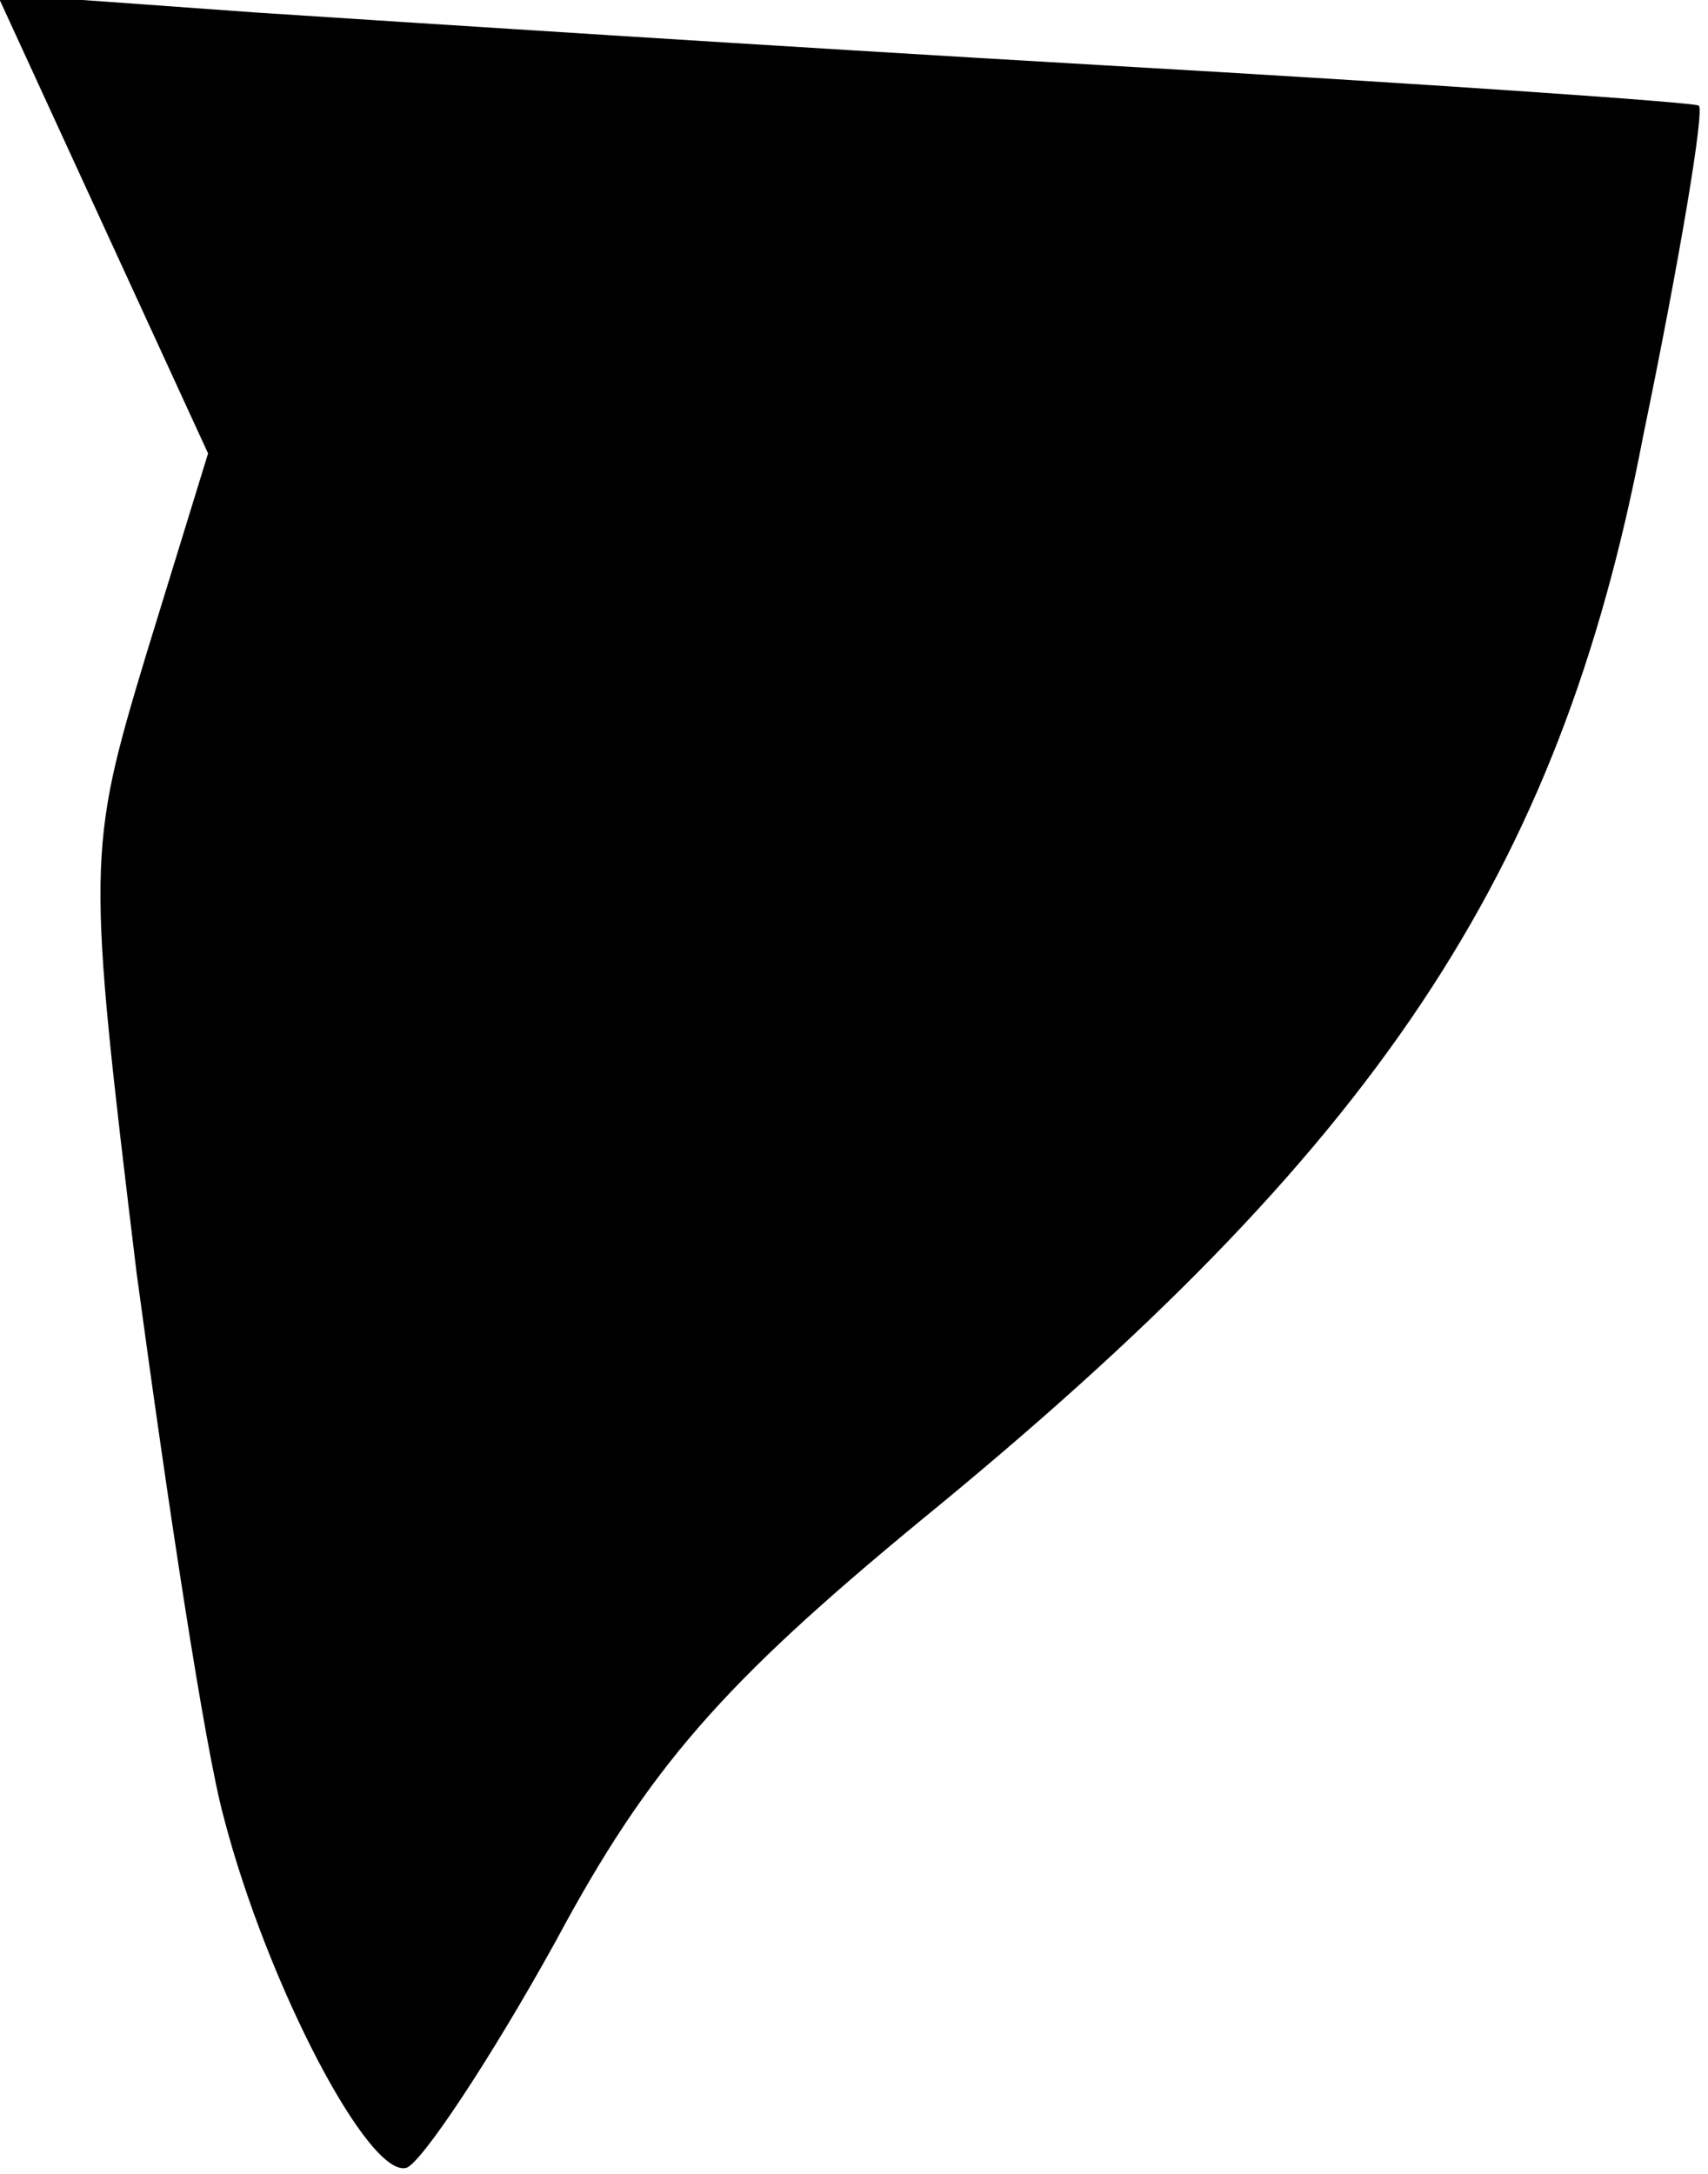 <?xml version="1.0" standalone="no"?>
<!DOCTYPE svg PUBLIC "-//W3C//DTD SVG 20010904//EN"
 "http://www.w3.org/TR/2001/REC-SVG-20010904/DTD/svg10.dtd">
<svg version="1.0" xmlns="http://www.w3.org/2000/svg"
 width="55pt" height="70pt" viewBox="0 0 55 70"
 preserveAspectRatio="xMidYMid meet">
<g transform="translate(0,70) scale(0.1,-0.1)"
fill="#000000" stroke="none">
<path fill="#000000" stroke="none" d="M33 628 l34 -74 -20 -65 c-19 -63 -19
-67 -3 -199 10 -74 22 -153 28 -175 14 -54 47 -117 59 -113 5 2 27 35 48 73
30 56 54 83 117 135 147 120 206 208 233 349 12 58 20 106 18 107 -1 1 -87 7
-192 13 -104 6 -227 14 -273 17 l-83 6 34 -74z"/>
</g>
</svg>
